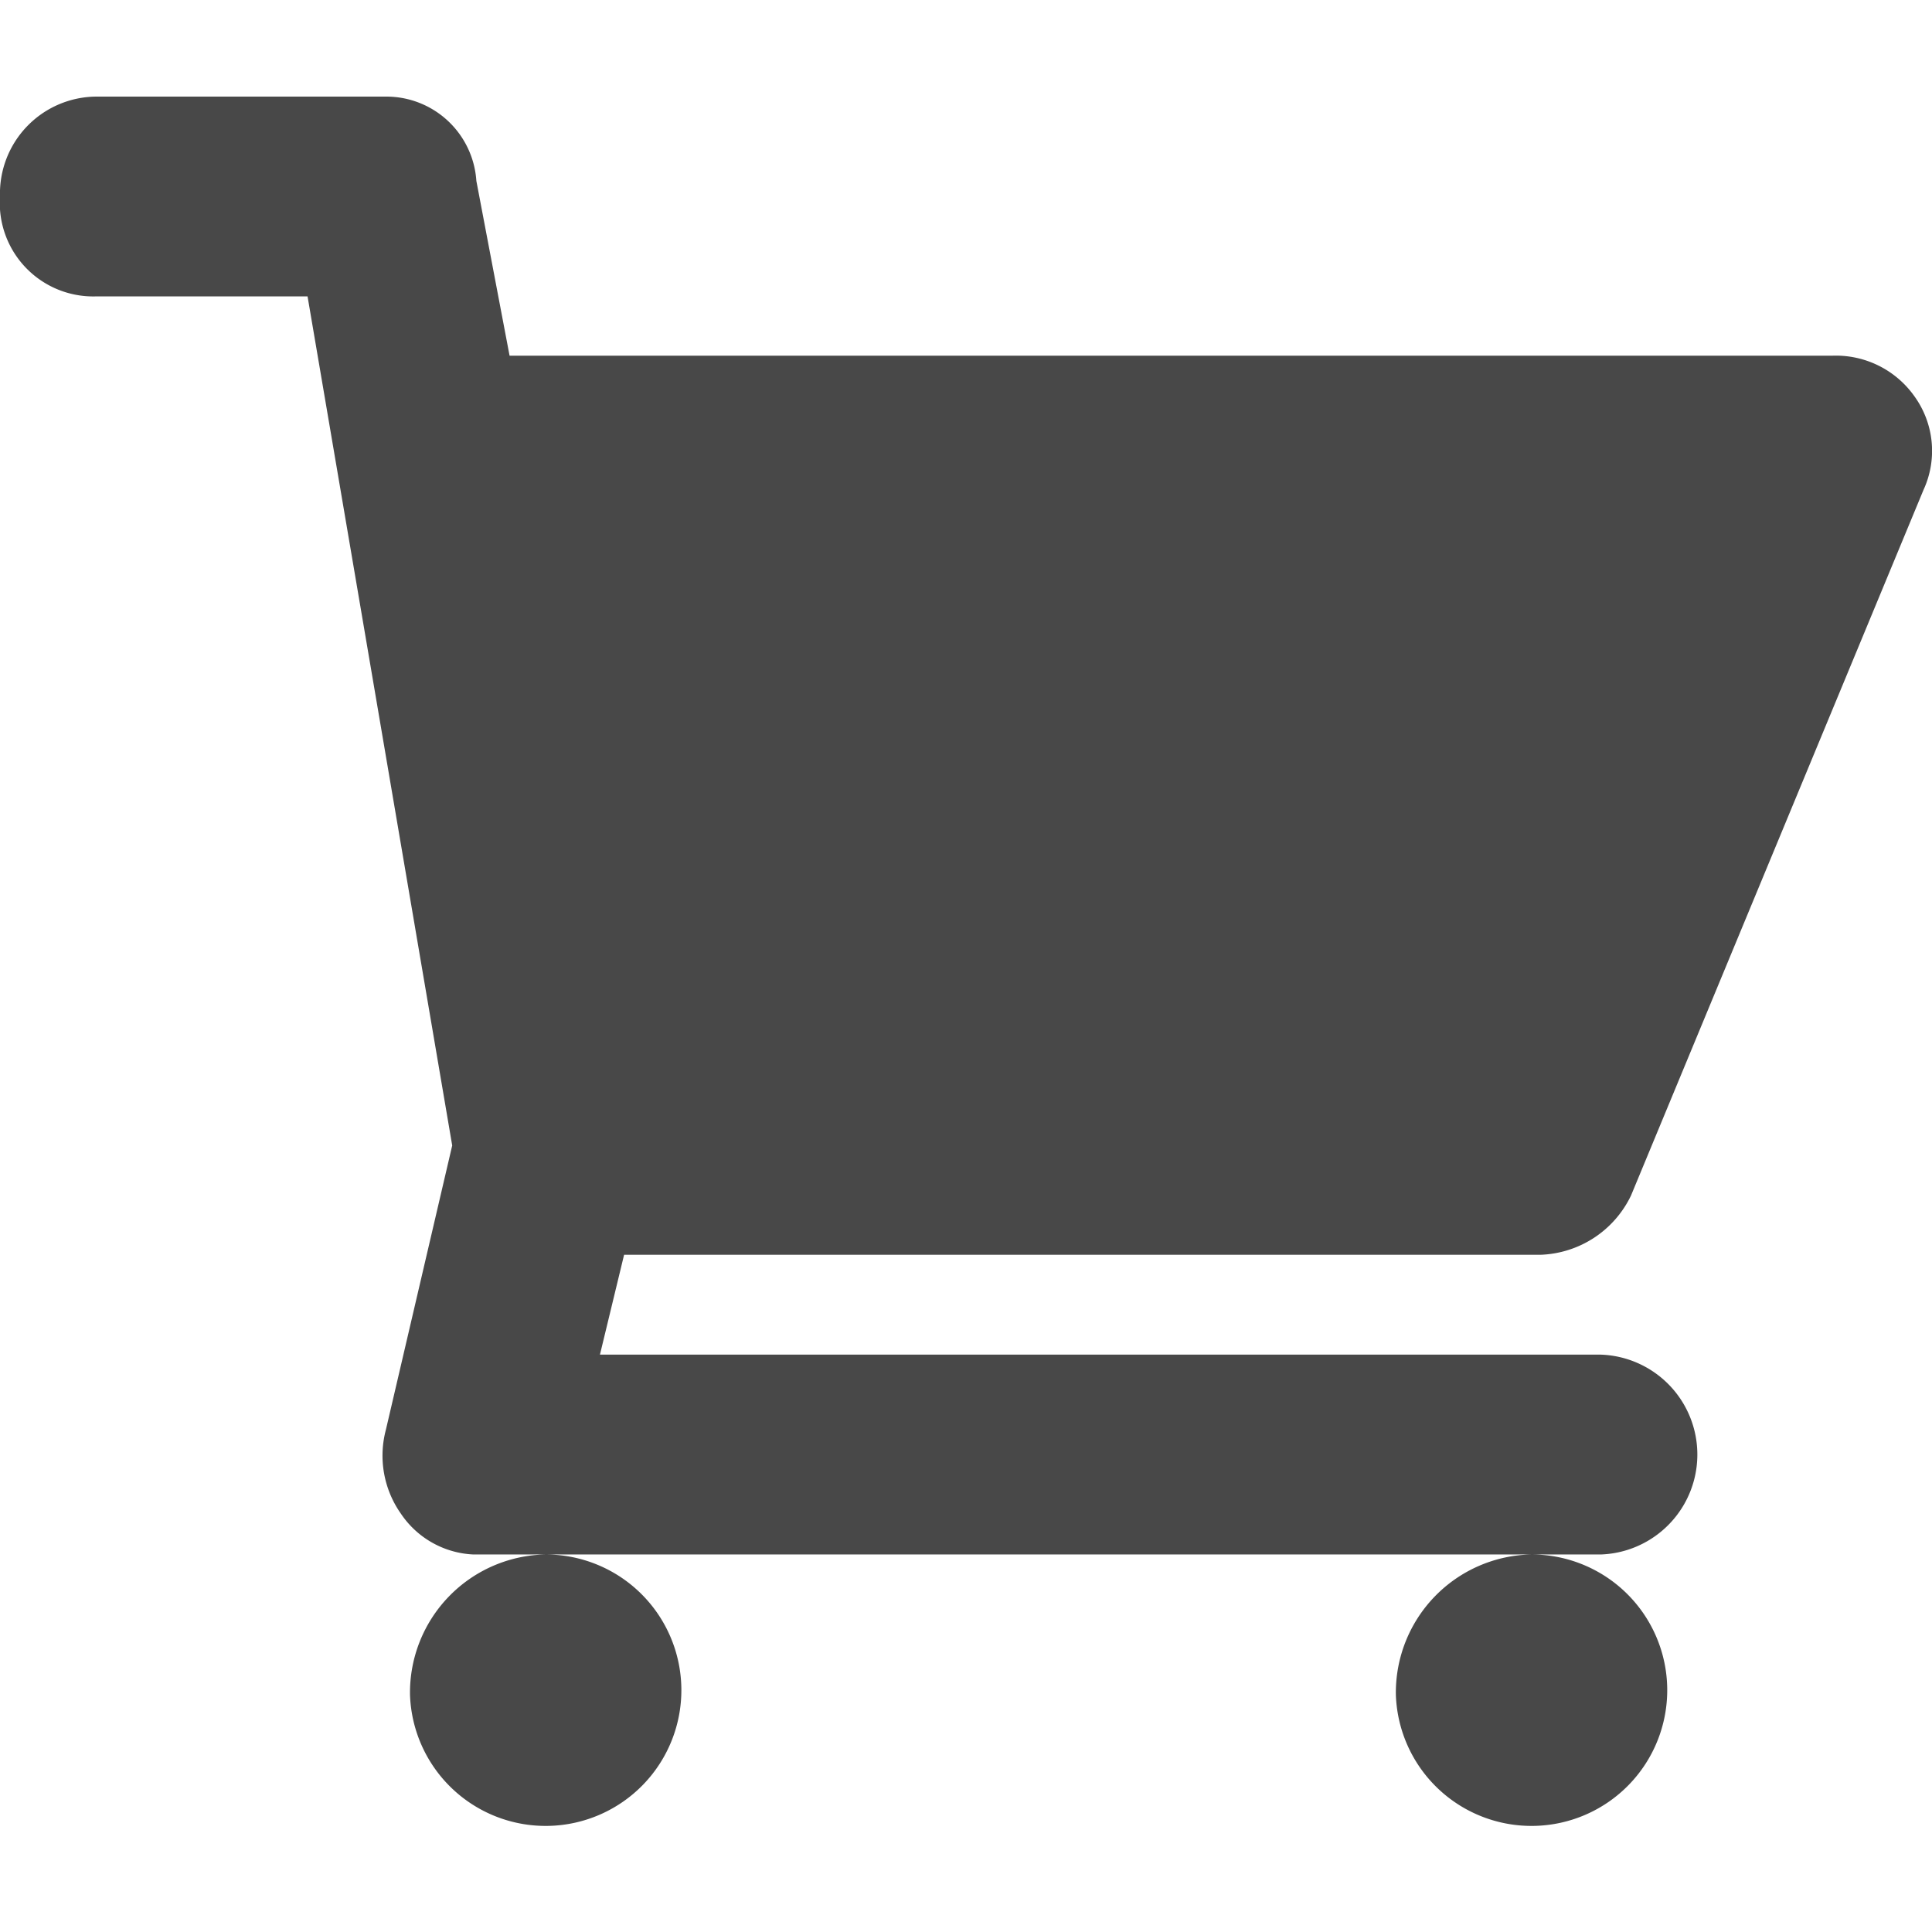 <svg xmlns:xlink="http://www.w3.org/1999/xlink" data-name="Shopping cart" xmlns="http://www.w3.org/2000/svg" viewBox="0 0 32 32" width="32" role="presentation" alt="" data-testid="ShoppingCartIcon" size="24" color="currentColor" height="32" ><path fill="#484848" d="M23.12 28.073a2.248 2.248 0 1 0 2.25-2.326h-.005a2.288 2.288 0 0 0-2.245 2.326zm2.397-7.29a1.728 1.728 0 0 0 1.498-.982l4.844-11.686a1.544 1.544 0 0 0-.15-1.551 1.593 1.593 0 0 0-1.349-.673H8.44l-.55-2.895A1.494 1.494 0 0 0 6.393 1.6H1.598A1.606 1.606 0 0 0 0 3.255a1.548 1.548 0 0 0 1.598 1.654h3.496L7.49 18.973l-1.098 4.706a1.67 1.67 0 0 0 .25 1.395 1.529 1.529 0 0 0 1.198.673h18.675a1.656 1.656 0 0 0 0-3.31H9.937l.4-1.654zm-18.726 7.29a2.248 2.248 0 1 0 2.25-2.326h-.005a2.288 2.288 0 0 0-2.245 2.326z"></path></svg>